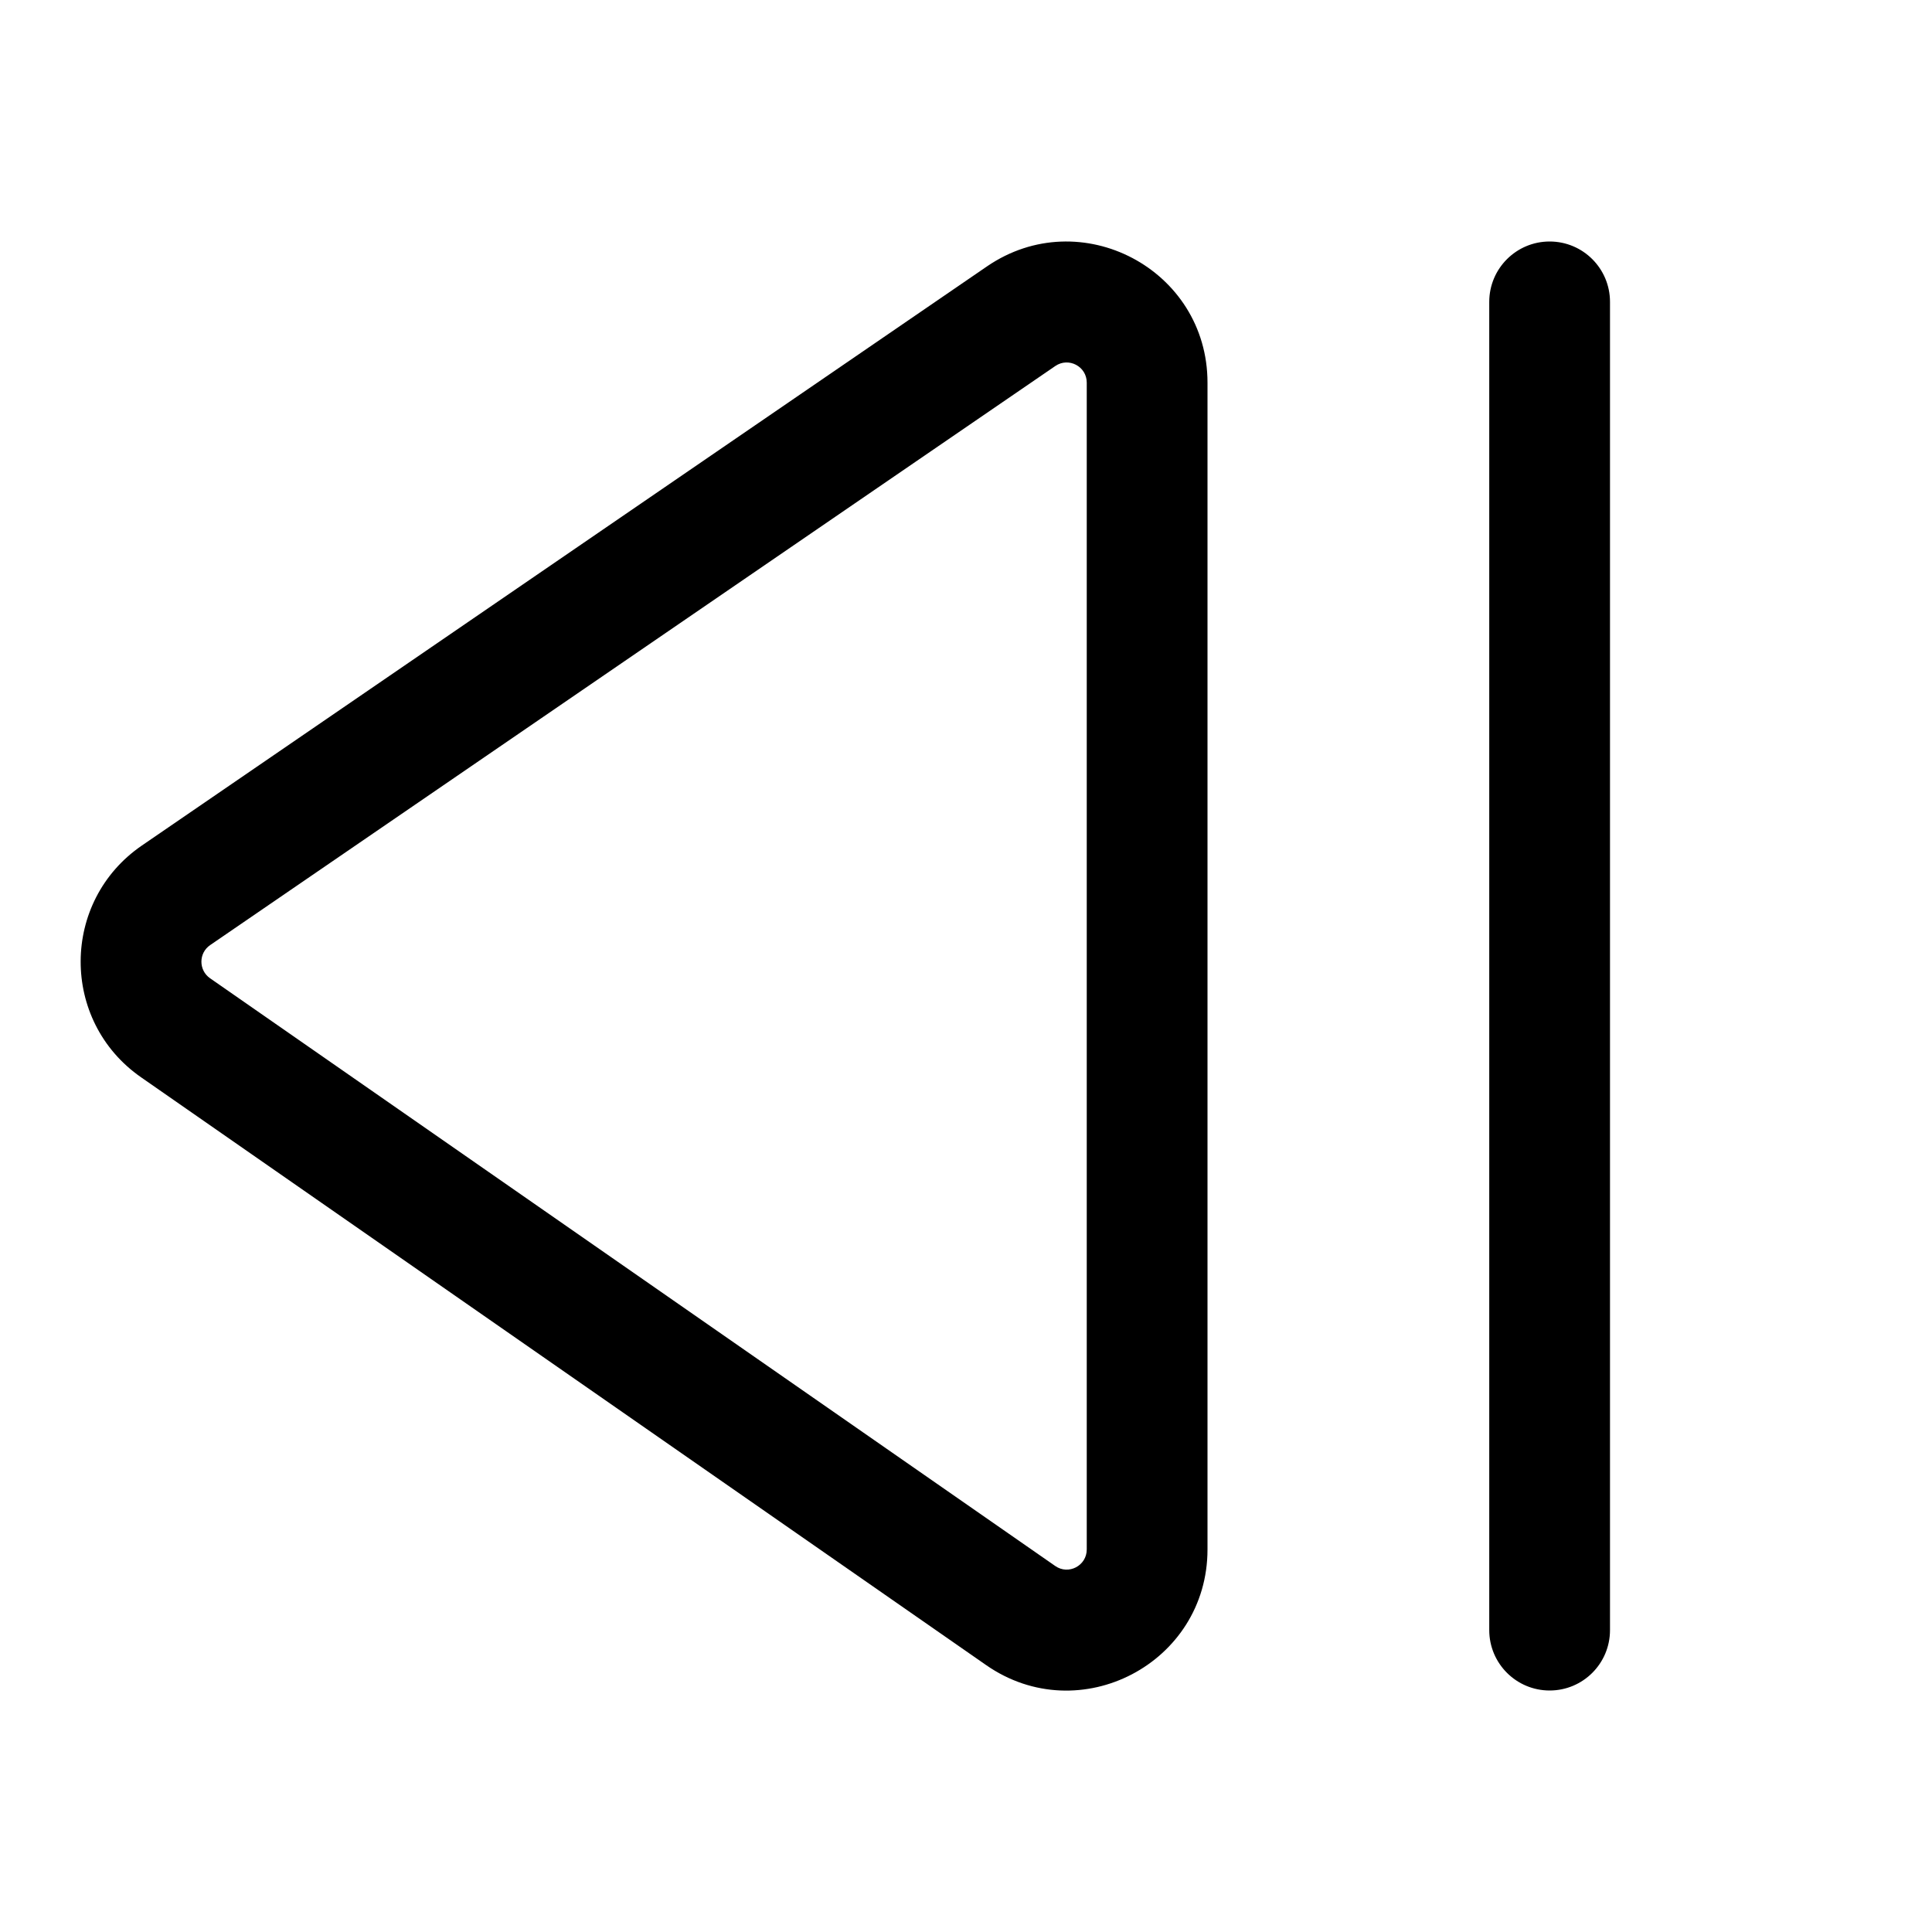 <svg width="512" height="512" viewBox="0 0 24 24" fill="none" xmlns="http://www.w3.org/2000/svg"><path d="M18.5 3.75C18.5 3.336 18.836 3 19.25 3C19.665 3 20 3.336 20 3.75V20.25C20 20.664 19.665 21 19.25 21C18.836 21 18.5 20.664 18.5 20.25V3.75ZM12.261 3.309C13.423 2.514 15 3.345 15 4.753V19.248C15 20.661 13.412 21.492 12.251 20.685L1.753 13.383C0.747 12.684 0.753 11.195 1.763 10.503L12.261 3.309ZM13.5 4.753C13.5 4.552 13.275 4.433 13.109 4.547L2.611 11.74C2.466 11.839 2.466 12.052 2.609 12.152L13.108 19.453C13.273 19.569 13.5 19.45 13.5 19.248V4.753Z" fill="currentColor"/></svg>